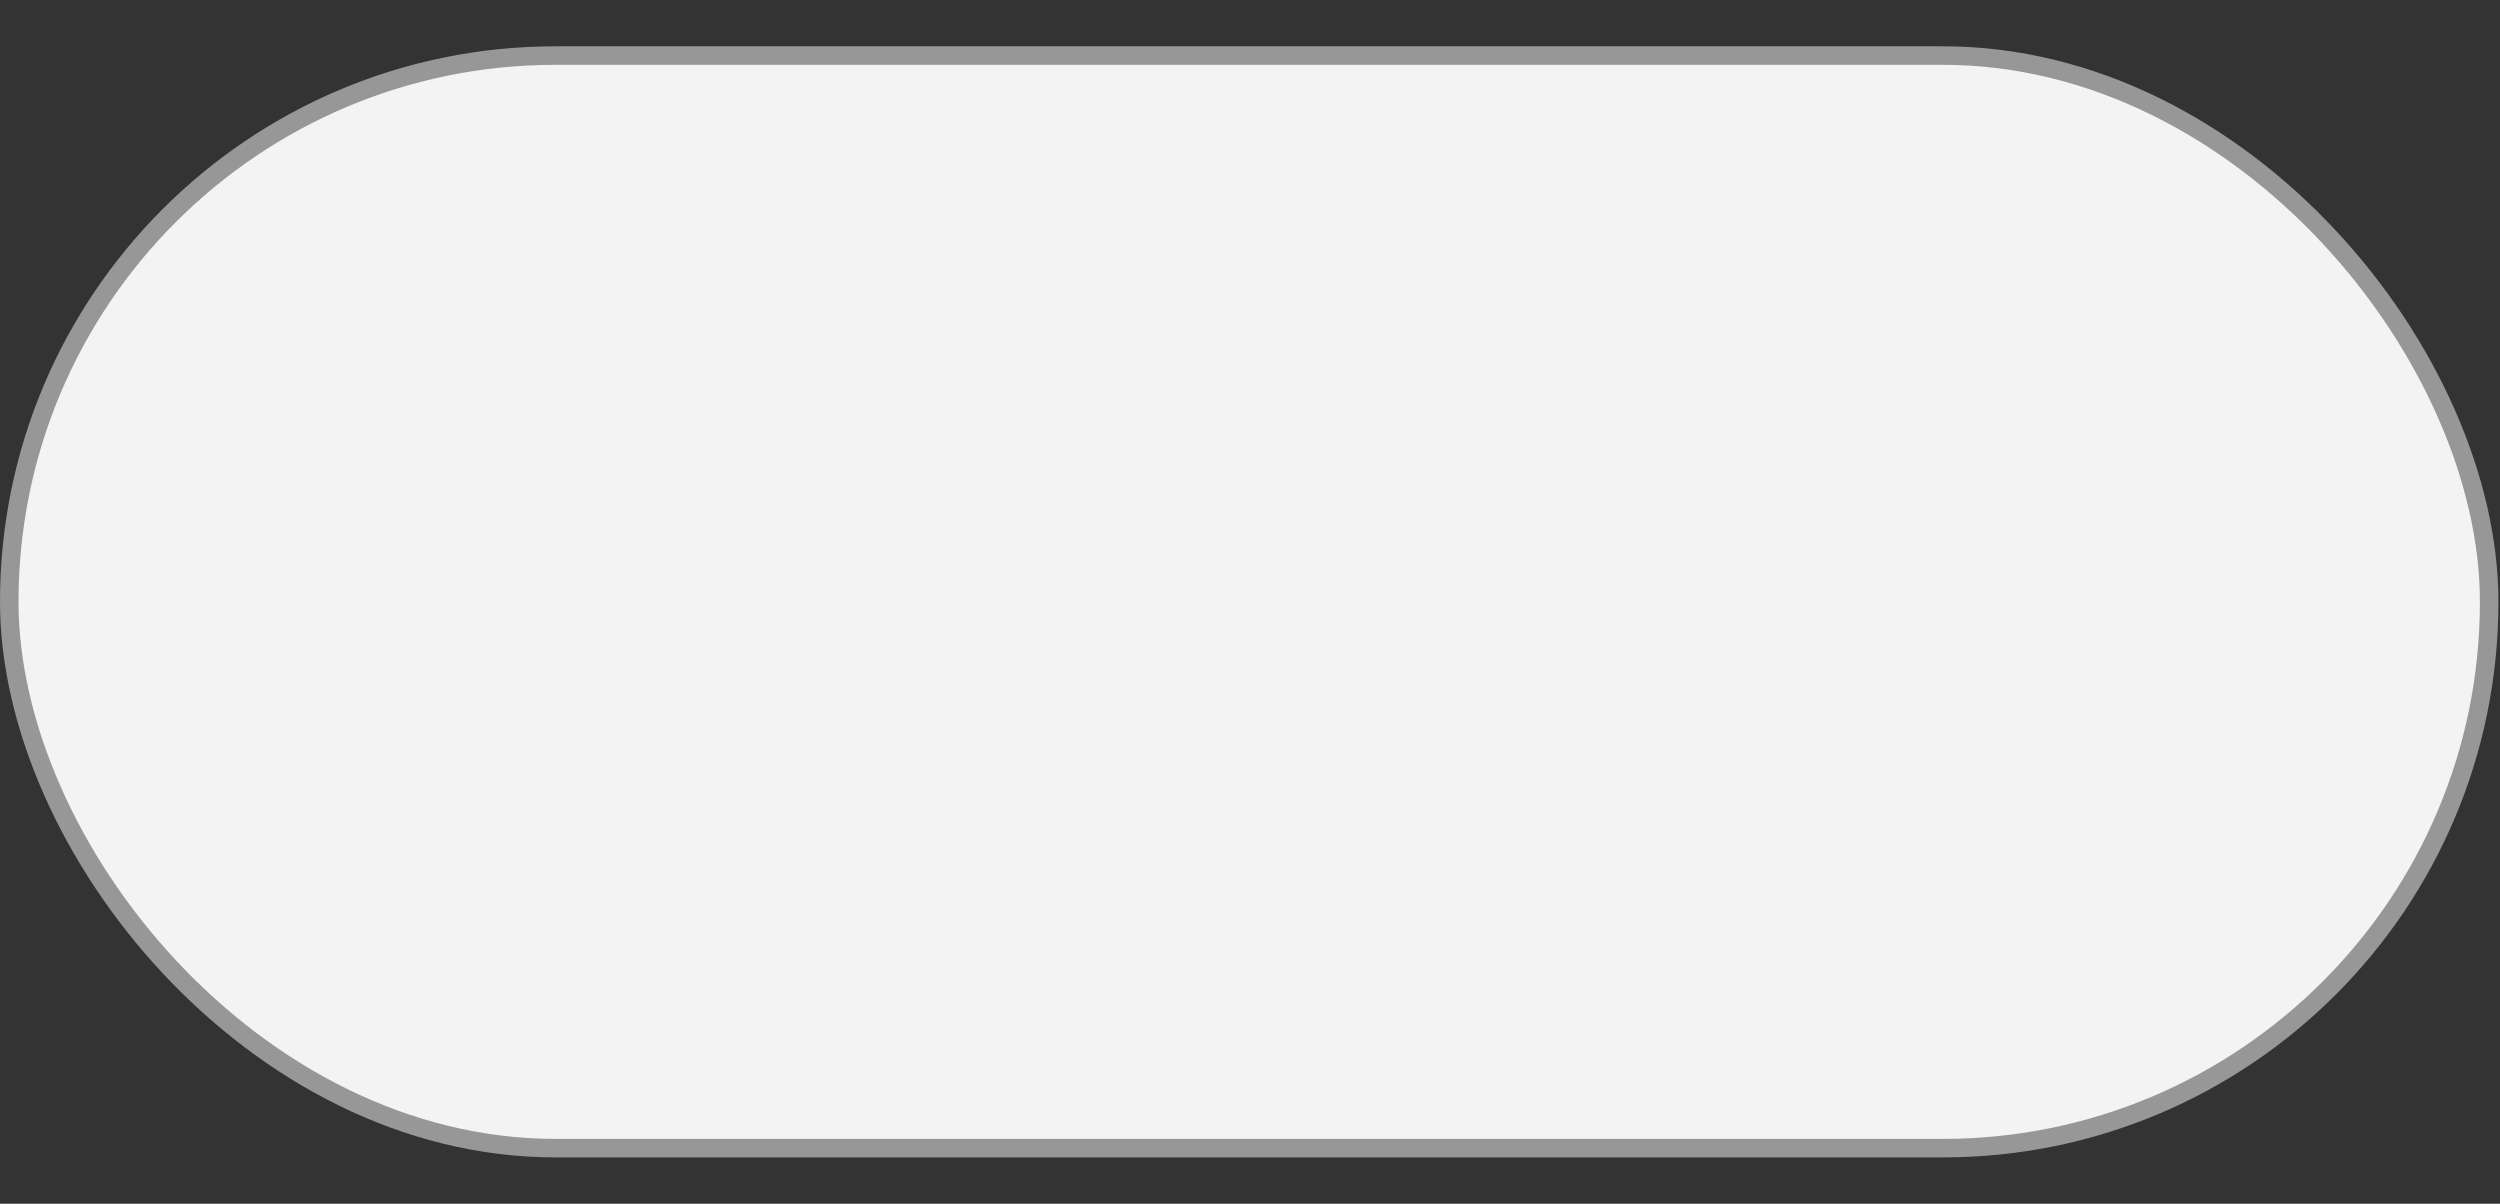 <svg xmlns="http://www.w3.org/2000/svg" width="27" height="13" viewBox="0 0 27 13">
  <rect x="0" y="0" width="27" height="13" fill="#333333" stroke="none"/>
  <rect width="26.783" height="11.8" x="514.1" y="199.6" fill="#F3F3F3" fill-rule="evenodd" stroke="#979797" stroke-width=".2" rx="5.9" transform="translate(-514 -199)"/>
</svg>
